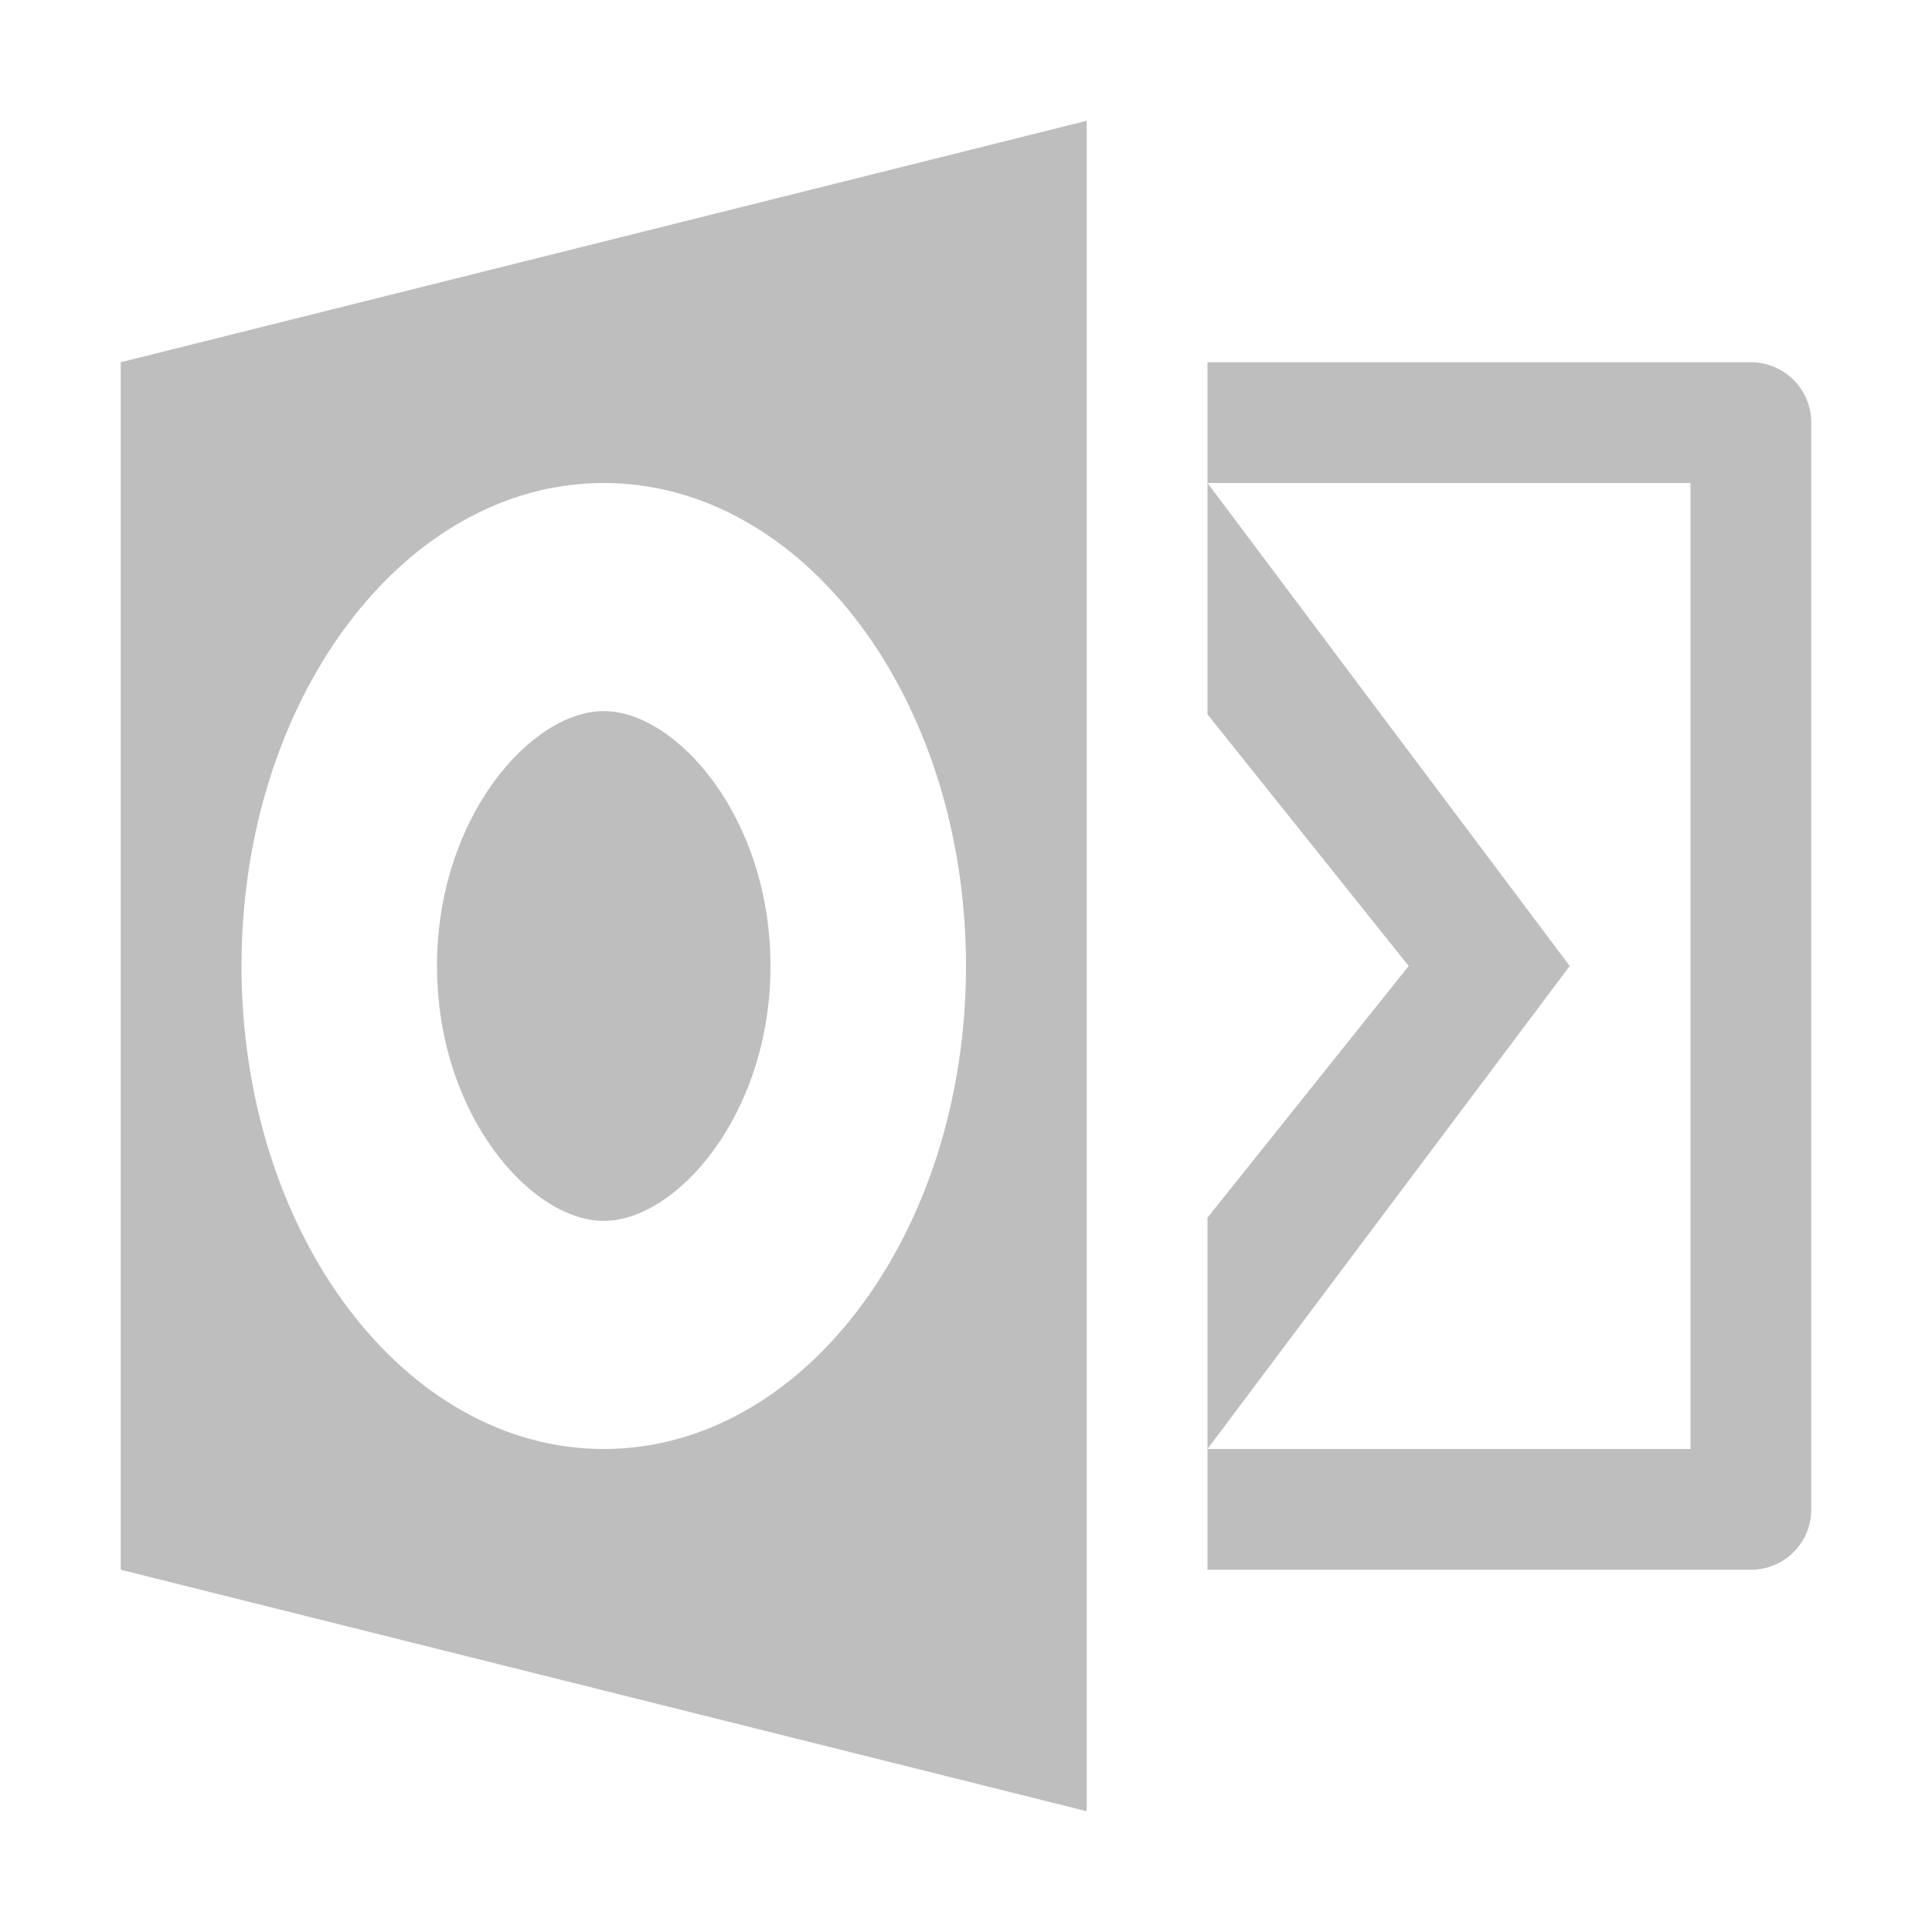 <svg width="16" height="16" version="1.1" xmlns="http://www.w3.org/2000/svg">
	<path d="m9 1-8 2v10l8 2v-14zm1 2v0.5 0.5h4v8h-4v0.5 0.5h0.5 4c0.277 0 0.5-0.223 0.5-0.5v-9c0-0.277-0.223-0.5-0.5-0.5h-4-0.5zm0 9 1.332-1.777 1.668-2.223-1.668-2.223-1.332-1.777v1.916l1.666 2.084-1.666 2.084v1.916zm-5-8c1.657 0 3 1.791 3 4s-1.343 4-3 4-3-1.791-3-4 1.343-4 3-4zm0 1.889c-0.602 0-1.381 0.882-1.381 2.111s0.778 2.111 1.381 2.111 1.381-0.882 1.381-2.111-0.778-2.111-1.381-2.111z" fill="#bebebe"/>
</svg>

